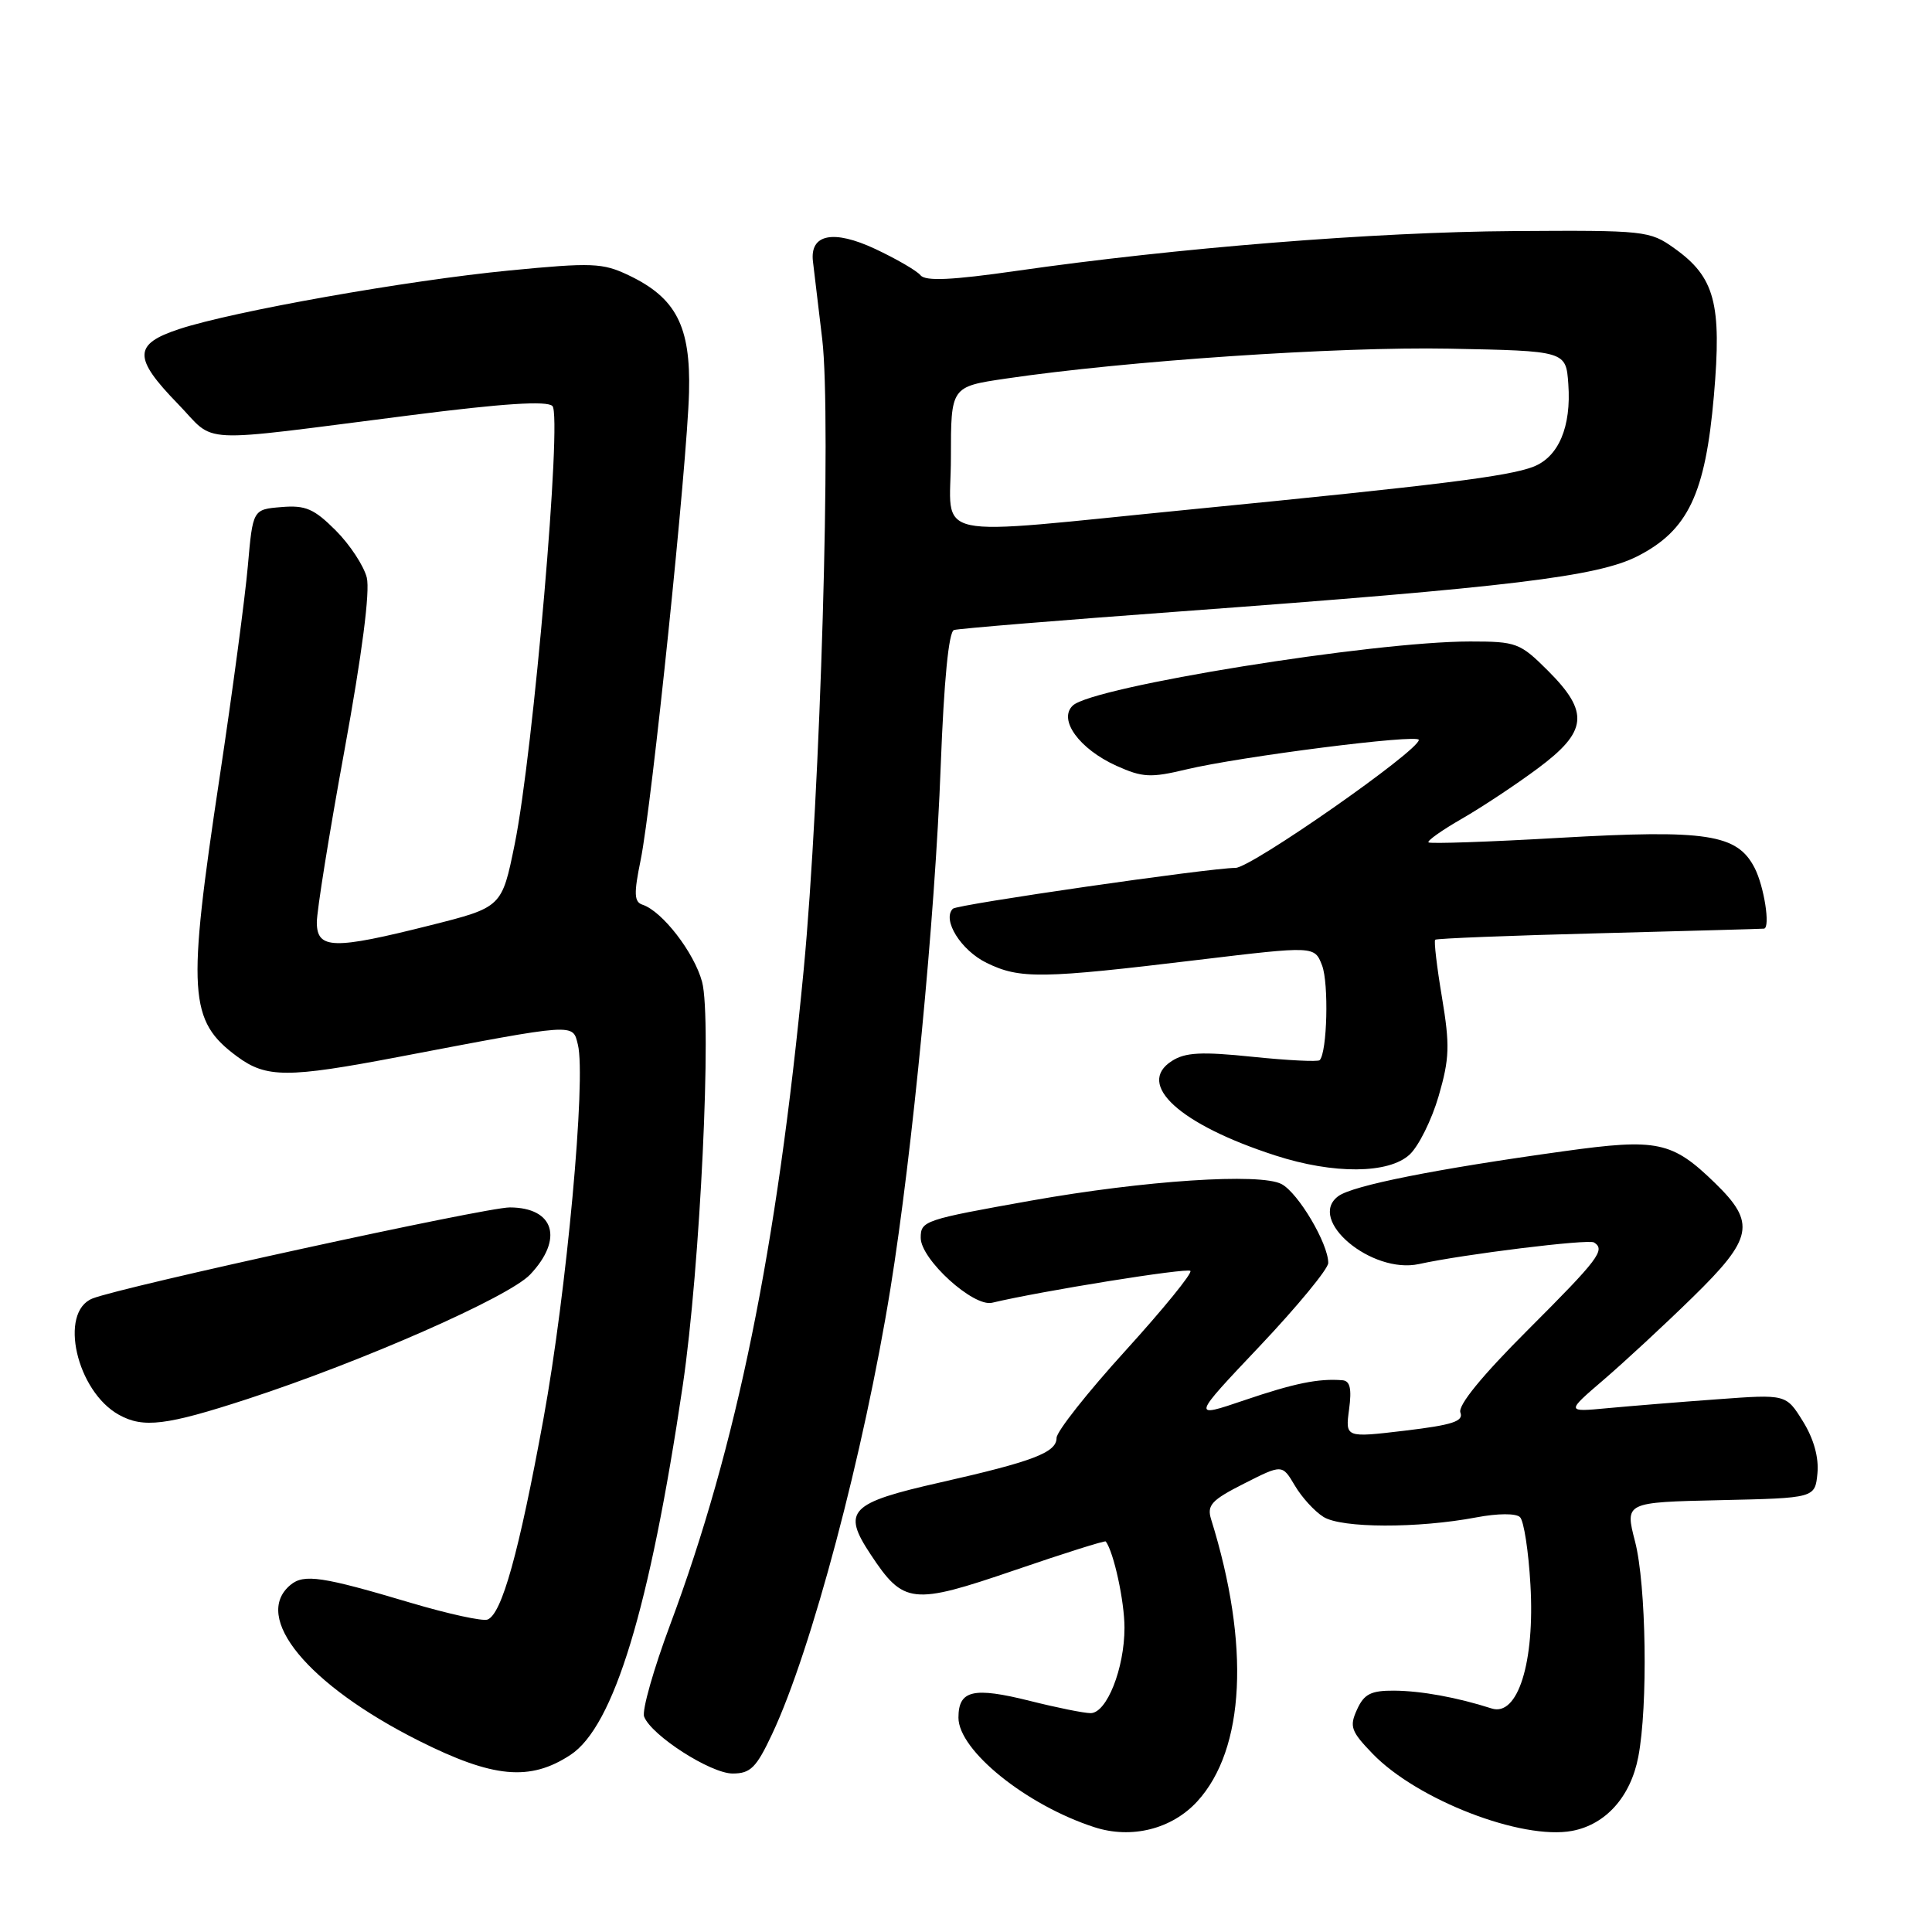 <?xml version="1.0" encoding="UTF-8" standalone="no"?>
<!DOCTYPE svg PUBLIC "-//W3C//DTD SVG 1.1//EN" "http://www.w3.org/Graphics/SVG/1.1/DTD/svg11.dtd" >
<svg xmlns="http://www.w3.org/2000/svg" xmlns:xlink="http://www.w3.org/1999/xlink" version="1.1" viewBox="0 0 256 256">
 <g >
 <path fill="currentColor"
d=" M 158.64 238.70 C 164.98 231.78 165.66 217.94 160.48 201.32 C 159.90 199.45 160.52 198.77 164.85 196.58 C 169.90 194.02 169.90 194.02 171.57 196.84 C 172.48 198.39 174.19 200.27 175.37 201.00 C 177.76 202.50 187.87 202.53 195.63 201.06 C 198.48 200.52 200.88 200.51 201.41 201.03 C 201.92 201.53 202.54 205.55 202.79 209.98 C 203.39 220.26 201.12 227.50 197.65 226.38 C 193.06 224.91 188.34 224.05 184.73 224.02 C 181.65 224.00 180.74 224.47 179.81 226.53 C 178.78 228.78 179.01 229.41 181.90 232.40 C 187.82 238.51 201.66 243.85 208.32 242.60 C 212.77 241.76 216.06 238.09 217.08 232.80 C 218.38 226.08 218.14 209.97 216.65 204.25 C 215.31 199.06 215.31 199.06 227.90 198.78 C 240.50 198.50 240.50 198.50 240.82 195.22 C 241.02 193.13 240.33 190.64 238.90 188.34 C 236.67 184.74 236.67 184.74 227.59 185.41 C 222.59 185.77 216.03 186.31 213.00 186.59 C 207.50 187.11 207.50 187.11 212.50 182.82 C 215.25 180.46 220.54 175.56 224.25 171.93 C 232.30 164.07 232.70 162.06 227.25 156.76 C 221.56 151.23 219.62 150.82 207.25 152.54 C 190.20 154.90 179.28 157.08 177.34 158.49 C 173.10 161.60 181.74 168.87 188.04 167.49 C 193.90 166.20 210.45 164.16 211.21 164.63 C 212.77 165.60 211.86 166.81 202.48 176.19 C 196.36 182.30 193.15 186.24 193.51 187.17 C 193.96 188.33 192.45 188.82 186.16 189.57 C 178.26 190.51 178.26 190.51 178.76 186.75 C 179.13 184.01 178.89 182.97 177.88 182.89 C 174.71 182.63 171.50 183.29 164.88 185.54 C 157.88 187.92 157.88 187.92 166.94 178.35 C 171.92 173.08 176.00 168.13 176.00 167.35 C 176.00 164.78 172.04 158.09 169.82 156.90 C 167.01 155.40 151.68 156.41 136.62 159.09 C 122.44 161.62 122.00 161.76 122.00 164.02 C 122.00 166.87 128.98 173.22 131.46 172.62 C 138.01 171.06 157.29 167.96 157.73 168.40 C 158.02 168.69 154.15 173.44 149.13 178.97 C 144.11 184.49 140.00 189.69 140.00 190.53 C 140.00 192.46 136.93 193.64 124.55 196.44 C 112.56 199.15 111.54 200.20 115.35 205.95 C 119.74 212.59 120.85 212.71 134.45 208.06 C 140.98 205.82 146.41 204.11 146.52 204.25 C 147.59 205.69 149.00 212.20 149.00 215.68 C 149.00 221.08 146.65 227.00 144.51 227.00 C 143.63 227.00 140.02 226.27 136.48 225.38 C 128.96 223.50 127.00 223.95 127.00 227.60 C 127.00 231.94 135.99 239.19 145.00 242.11 C 149.92 243.71 155.27 242.37 158.64 238.70 Z  M 75.58 232.54 C 81.34 228.77 86.10 213.10 90.47 183.58 C 92.78 167.97 94.35 135.03 93.03 130.10 C 91.98 126.21 87.76 120.75 85.14 119.88 C 84.02 119.51 83.97 118.43 84.89 113.96 C 86.37 106.71 91.05 61.50 91.30 52.00 C 91.53 43.22 89.59 39.46 83.27 36.46 C 79.85 34.83 78.43 34.78 67.50 35.84 C 53.98 37.15 30.91 41.24 23.75 43.60 C 17.66 45.60 17.63 47.40 23.56 53.50 C 28.79 58.89 25.31 58.72 54.33 55.03 C 66.67 53.45 72.48 53.08 73.20 53.80 C 74.51 55.11 70.67 99.70 68.20 111.86 C 66.50 120.22 66.50 120.22 57.01 122.61 C 44.18 125.84 42.01 125.79 41.98 122.25 C 41.97 120.74 43.62 110.47 45.64 99.44 C 47.98 86.64 49.05 78.35 48.60 76.53 C 48.20 74.96 46.35 72.15 44.48 70.28 C 41.61 67.41 40.48 66.92 37.29 67.19 C 33.50 67.50 33.50 67.50 32.84 75.00 C 32.48 79.12 30.80 91.72 29.10 103.00 C 24.77 131.69 25.00 135.25 31.43 140.00 C 35.29 142.85 38.10 142.85 52.80 140.05 C 76.50 135.53 75.86 135.58 76.57 138.41 C 77.69 142.87 75.07 171.28 72.01 188.00 C 68.76 205.73 66.50 213.87 64.60 214.60 C 63.95 214.85 59.38 213.85 54.46 212.39 C 42.71 208.89 40.28 208.52 38.49 210.01 C 33.36 214.27 40.76 223.25 55.50 230.66 C 65.34 235.60 70.21 236.06 75.58 232.54 Z  M 102.32 229.75 C 107.52 218.70 114.47 192.49 117.99 170.73 C 120.90 152.71 123.90 121.61 124.65 101.49 C 125.08 90.16 125.71 83.69 126.41 83.48 C 127.01 83.29 140.55 82.18 156.50 81.01 C 200.14 77.80 211.69 76.40 217.00 73.69 C 223.67 70.28 225.97 65.46 227.10 52.44 C 228.16 40.21 227.23 36.72 221.86 32.90 C 218.60 30.57 217.99 30.50 200.50 30.62 C 182.14 30.74 155.87 32.85 134.70 35.89 C 126.13 37.12 122.65 37.28 121.98 36.48 C 121.48 35.87 118.77 34.30 115.96 32.98 C 110.42 30.39 107.29 31.02 107.72 34.64 C 107.85 35.66 108.40 40.30 108.95 44.95 C 110.18 55.31 108.71 105.29 106.49 128.52 C 102.94 165.57 97.62 191.65 88.81 215.25 C 86.60 221.17 85.04 226.66 85.35 227.46 C 86.30 229.95 94.16 235.00 97.08 235.00 C 99.45 235.00 100.22 234.23 102.32 229.75 Z  M 32.78 185.38 C 48.08 180.38 67.42 171.87 70.25 168.88 C 74.71 164.16 73.44 160.01 67.55 159.99 C 64.36 159.98 16.16 170.50 12.25 172.06 C 7.75 173.86 10.14 184.35 15.76 187.47 C 18.99 189.26 22.02 188.89 32.78 185.38 Z  M 186.79 152.98 C 187.98 151.87 189.71 148.39 190.63 145.23 C 192.07 140.26 192.13 138.52 191.07 132.16 C 190.39 128.13 189.99 124.69 190.17 124.52 C 190.35 124.35 200.18 123.96 212.00 123.66 C 223.82 123.35 233.61 123.08 233.75 123.05 C 234.60 122.88 233.75 117.43 232.49 114.99 C 230.18 110.52 226.18 109.90 206.58 111.02 C 197.27 111.56 189.49 111.82 189.28 111.62 C 189.08 111.41 191.07 110.00 193.70 108.49 C 196.34 106.97 200.86 103.98 203.75 101.83 C 210.36 96.92 210.63 94.39 205.12 88.88 C 201.41 85.18 200.94 85.00 194.80 85.00 C 181.89 85.00 144.80 90.98 142.15 93.49 C 140.18 95.35 143.01 99.25 147.95 101.48 C 151.39 103.03 152.48 103.08 157.16 101.96 C 164.30 100.25 188.00 97.23 188.00 98.04 C 188.00 99.48 165.78 115.00 163.71 115.00 C 160.33 115.00 126.83 119.84 126.26 120.41 C 124.80 121.87 127.34 125.94 130.74 127.59 C 135.15 129.74 137.95 129.70 158.84 127.18 C 174.18 125.34 174.18 125.34 175.18 127.92 C 176.09 130.29 175.86 139.47 174.86 140.48 C 174.62 140.71 170.62 140.51 165.96 140.03 C 159.20 139.33 157.05 139.44 155.27 140.59 C 150.46 143.67 156.31 149.01 169.00 153.11 C 176.71 155.61 184.03 155.55 186.79 152.98 Z  M 126.00 60.62 C 126.00 51.24 126.00 51.24 133.25 50.17 C 149.15 47.82 177.24 45.92 192.00 46.20 C 207.50 46.50 207.50 46.50 207.81 50.89 C 208.22 56.55 206.52 60.56 203.16 61.85 C 199.87 63.12 190.68 64.27 158.00 67.48 C 122.21 71.00 126.00 71.82 126.00 60.62 Z "/>
</g>
</svg>